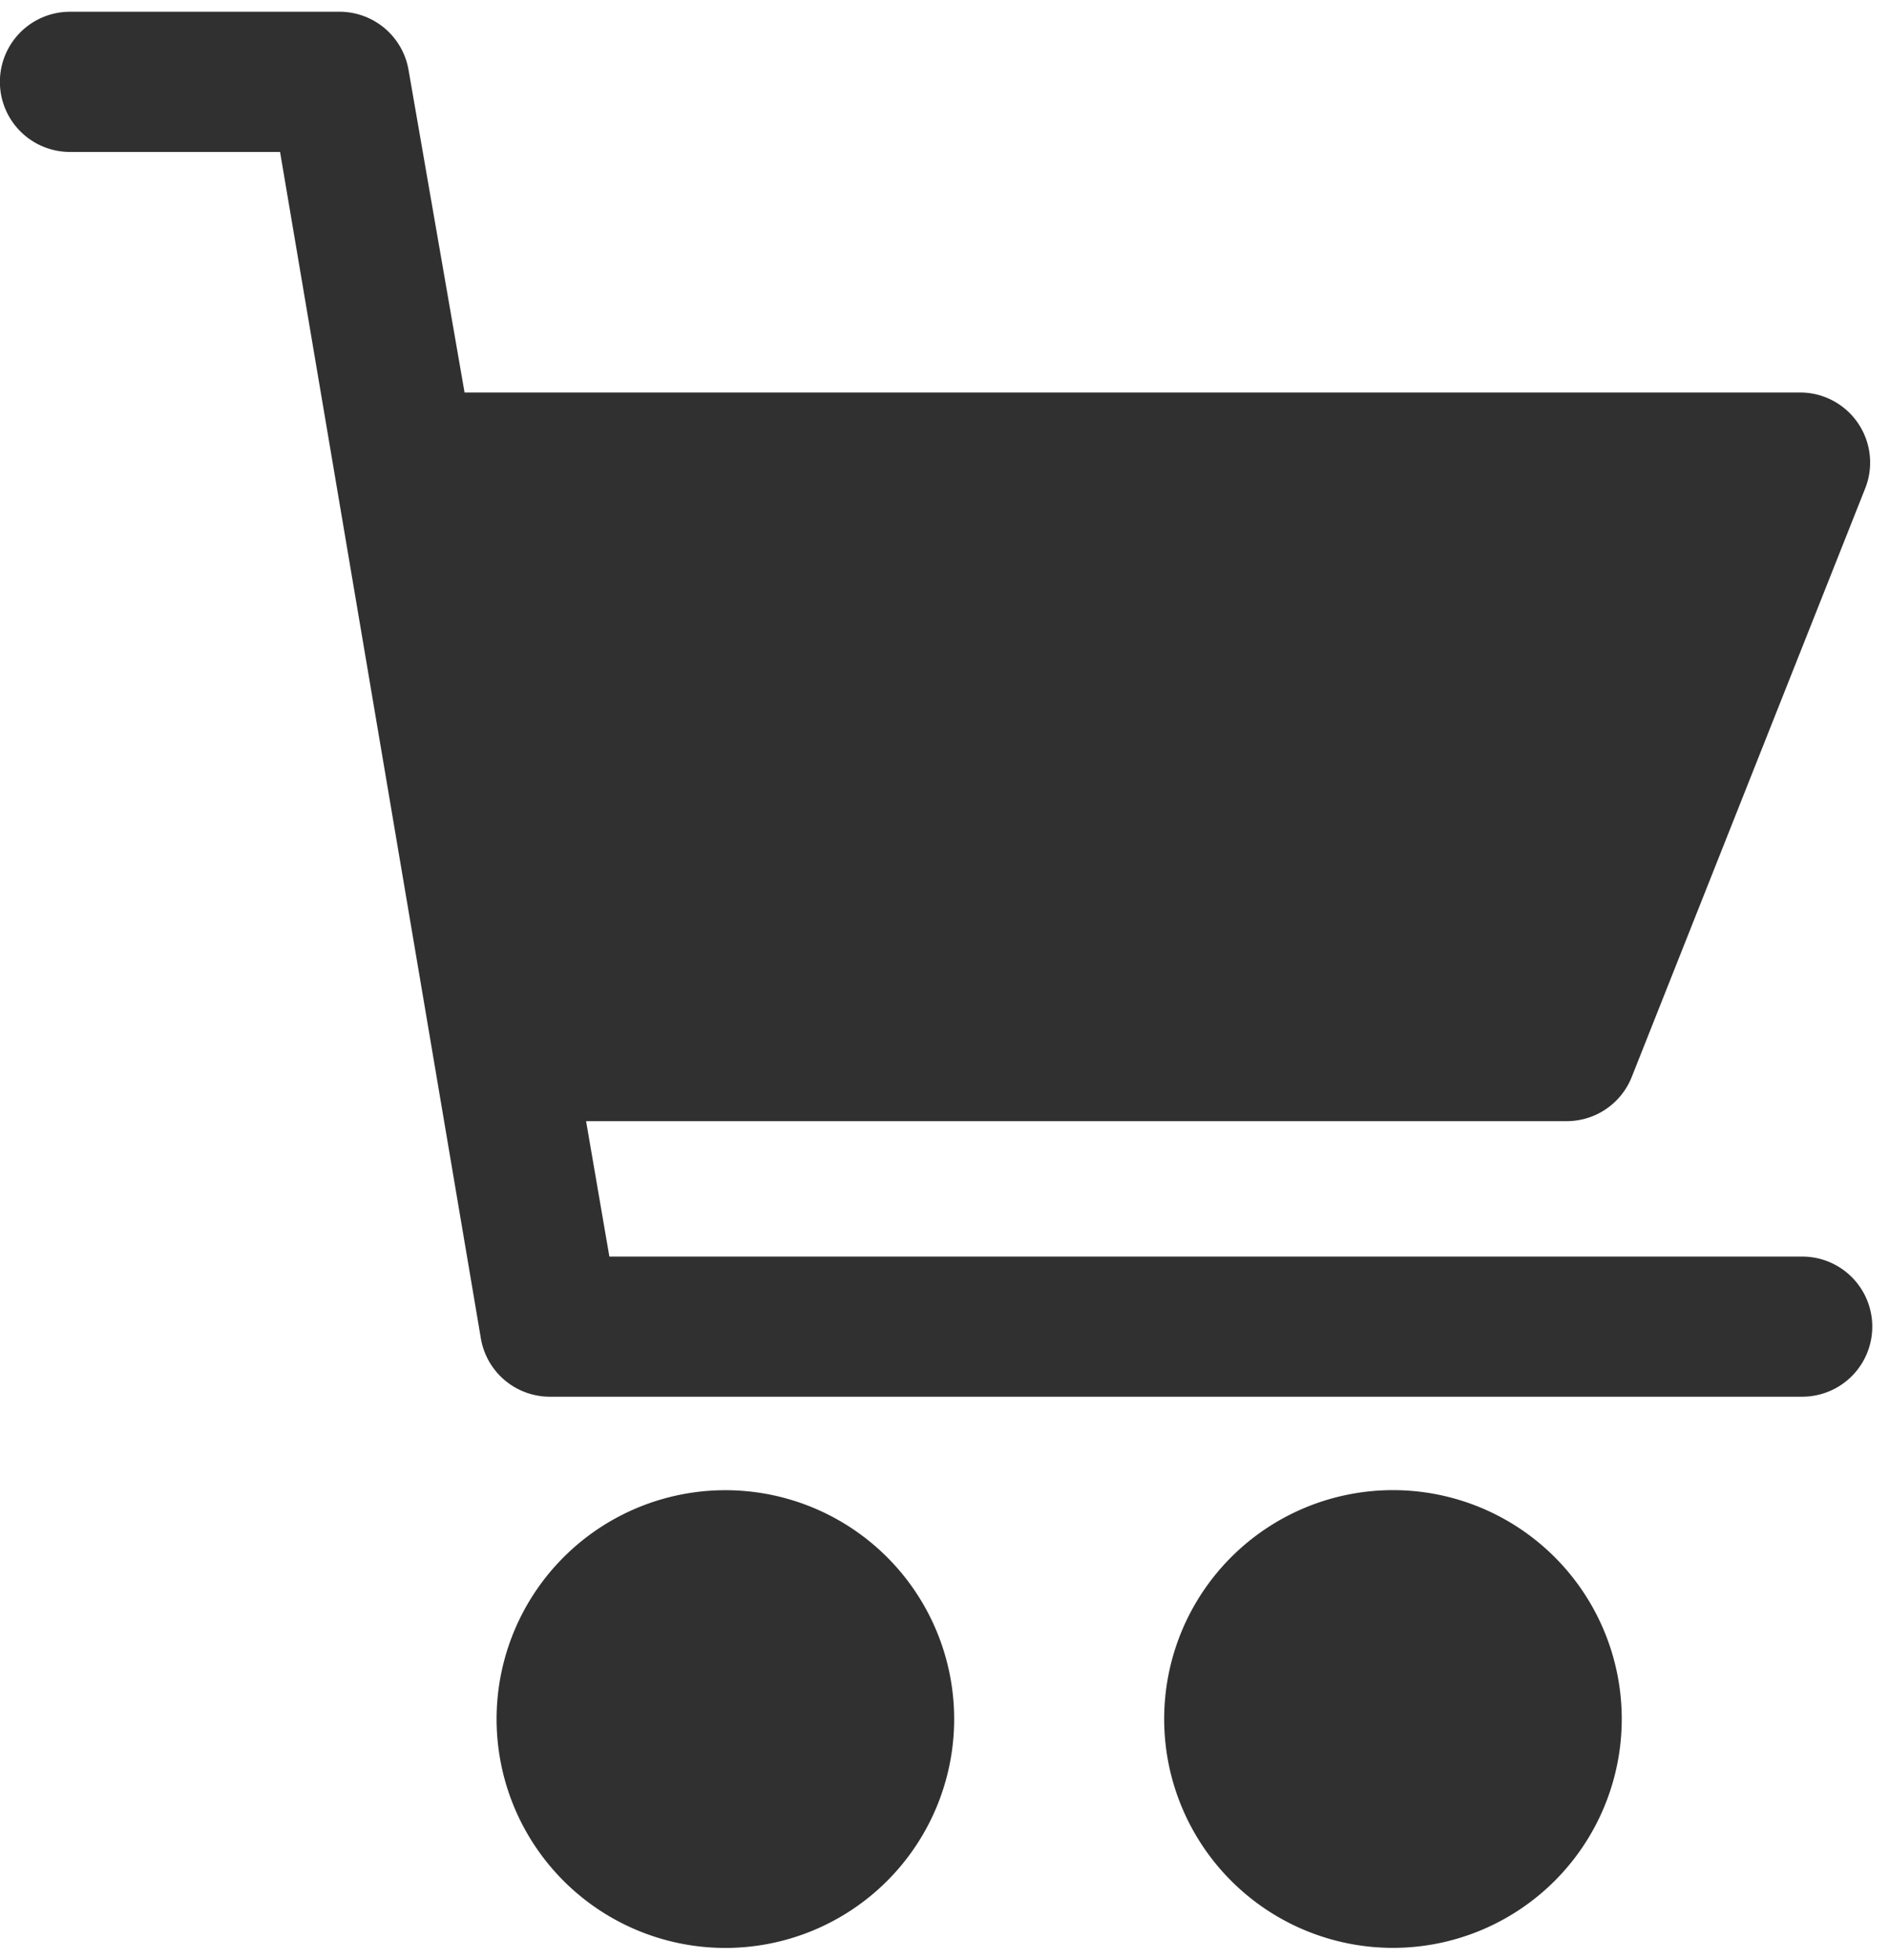 <svg width="27" height="28" fill="none" xmlns="http://www.w3.org/2000/svg"><path d="M10.368 27.832a3.27 3.27 0 100-6.54 3.27 3.27 0 000 6.54zm9.542-6.541a3.27 3.27 0 100 6.54 3.27 3.27 0 000-6.54zm5.851-3.337H8.71l-.333-1.935H22.39a1 1 0 00.934-.634l3.337-8.41a1.001 1.001 0 00-.934-1.367H6.64l-.8-4.605A1.001 1.001 0 004.839.168H1a1.001 1.001 0 000 2.003h3.003l2.87 16.951a1 1 0 001.001.834H25.76a1.001 1.001 0 100-2.002z" fill="#303030"/></svg>